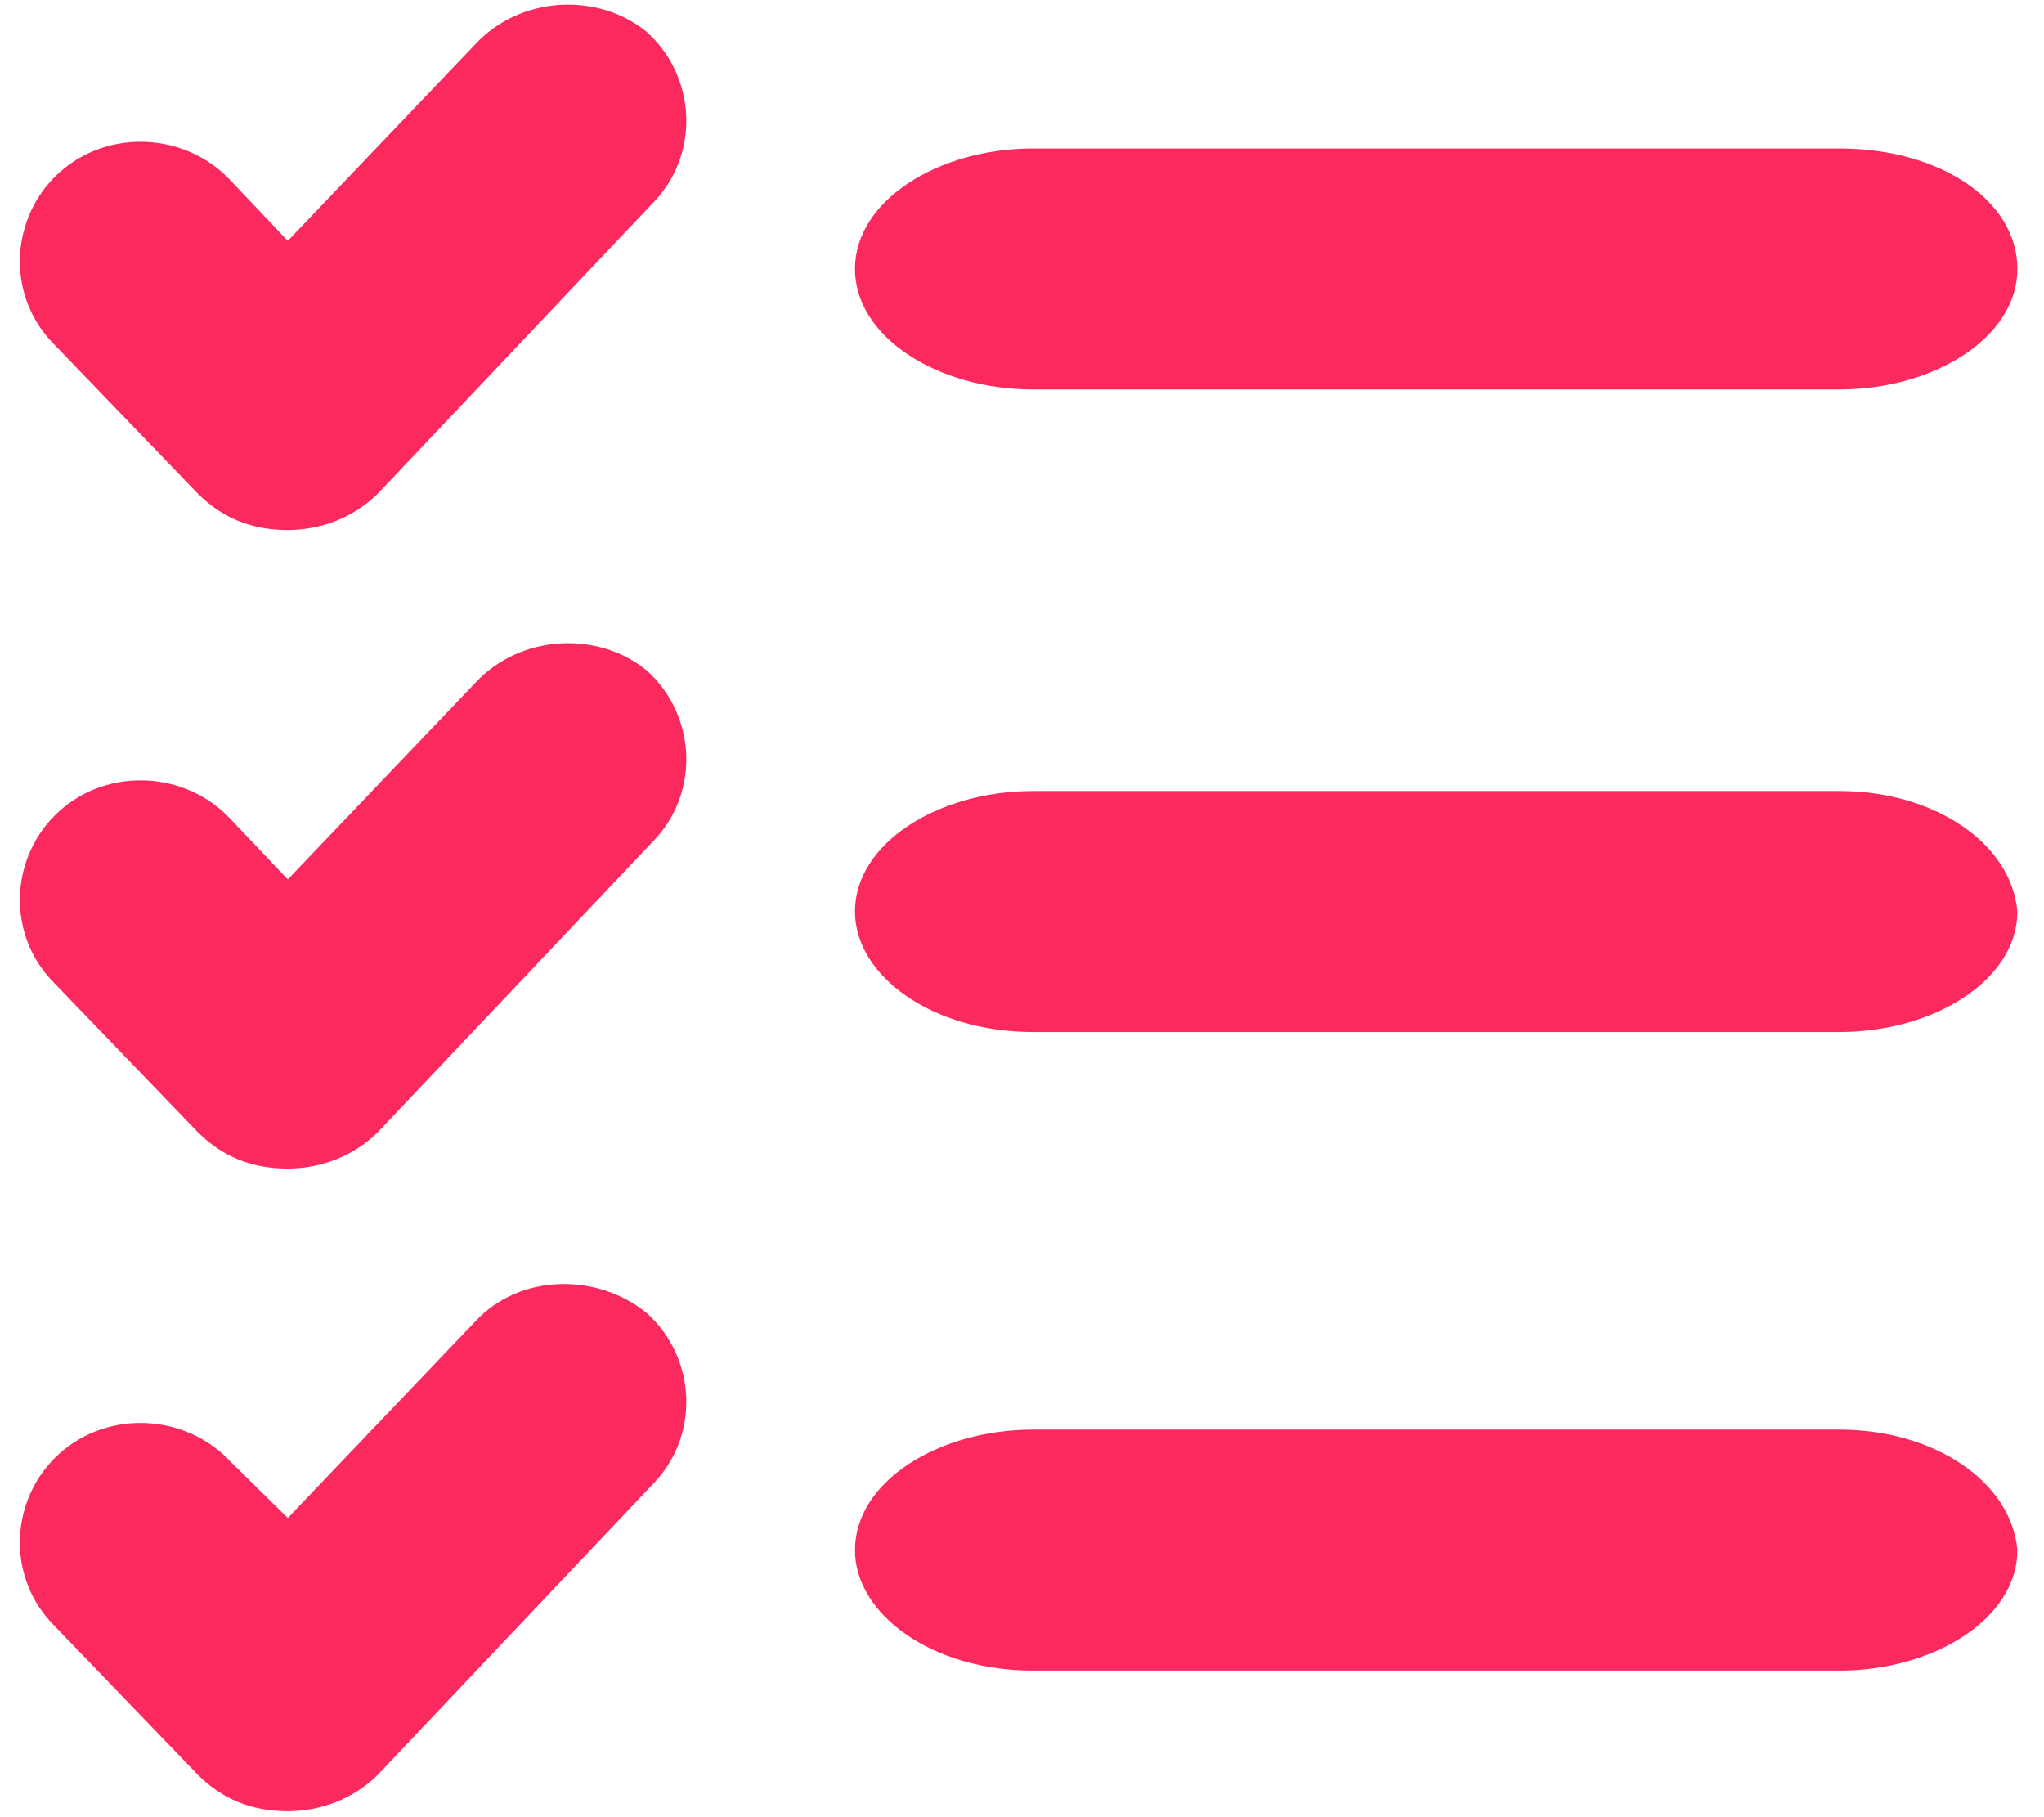 <?xml version="1.0" encoding="UTF-8"?>
<svg width="54px" height="48px" viewBox="0 0 54 48" version="1.1" xmlns="http://www.w3.org/2000/svg" xmlns:xlink="http://www.w3.org/1999/xlink">
    <!-- Generator: Sketch 64 (93537) - https://sketch.com -->
    <title>noun_rules_2560118</title>
    <desc>Created with Sketch.</desc>
    <g id="Page-1" stroke="none" stroke-width="1" fill="none" fill-rule="evenodd">
        <g id="Help-Screen---1" transform="translate(-705, -391)" fill="#FB295E" fill-rule="nonzero">
            <g id="noun_rules_2560118" transform="translate(705, 391)">
                <g id="Group">
                    <path d="M27.288,10.287 L48.596,10.287 C51.103,10.287 53.297,8.908 53.297,7.104 C53.297,5.301 51.26,3.922 48.596,3.922 L27.288,3.922 C24.781,3.922 22.587,5.301 22.587,7.104 C22.587,8.908 24.781,10.287 27.288,10.287 Z" id="Path"></path>
                    <path d="M12.562,1.163 L7.603,6.362 L6.094,4.77 C4.908,3.497 2.86,3.391 1.567,4.558 C0.273,5.725 0.165,7.741 1.351,9.014 L5.232,13.045 C5.879,13.681 6.633,14 7.603,14 C8.466,14 9.328,13.681 9.975,13.045 L17.305,5.301 C18.491,4.028 18.383,2.012 17.089,0.845 C15.796,-0.216 13.748,-0.11 12.562,1.163 Z" id="Path"></path>
                    <path d="M48.596,20.895 L27.288,20.895 C24.781,20.895 22.587,22.274 22.587,24.078 C22.587,25.775 24.624,27.26 27.288,27.26 L48.596,27.26 C51.103,27.26 53.297,25.881 53.297,24.078 C53.14,22.274 51.103,20.895 48.596,20.895 Z" id="Path"></path>
                    <path d="M12.562,18.031 L7.603,23.229 L6.094,21.638 C4.908,20.365 2.86,20.259 1.567,21.426 C0.273,22.593 0.165,24.608 1.351,25.881 L5.232,29.913 C5.879,30.549 6.633,30.867 7.603,30.867 C8.466,30.867 9.328,30.549 9.975,29.913 L17.305,22.168 C18.491,20.895 18.383,18.88 17.089,17.713 C15.796,16.652 13.748,16.758 12.562,18.031 Z" id="Path"></path>
                    <path d="M48.596,37.763 L27.288,37.763 C24.781,37.763 22.587,39.142 22.587,40.946 C22.587,42.643 24.624,44.128 27.288,44.128 L48.596,44.128 C51.103,44.128 53.297,42.749 53.297,40.946 C53.14,39.142 51.103,37.763 48.596,37.763 Z" id="Path"></path>
                    <path d="M12.562,34.899 L7.603,40.097 L6.094,38.612 C4.908,37.339 2.86,37.233 1.567,38.399 C0.273,39.566 0.165,41.582 1.351,42.855 L5.232,46.886 C5.879,47.523 6.633,47.841 7.603,47.841 C8.466,47.841 9.328,47.523 9.975,46.886 L17.305,39.142 C18.491,37.869 18.383,35.853 17.089,34.686 C15.796,33.626 13.748,33.626 12.562,34.899 Z" id="Path"></path>
                </g>
            </g>
        </g>
    </g>
</svg>